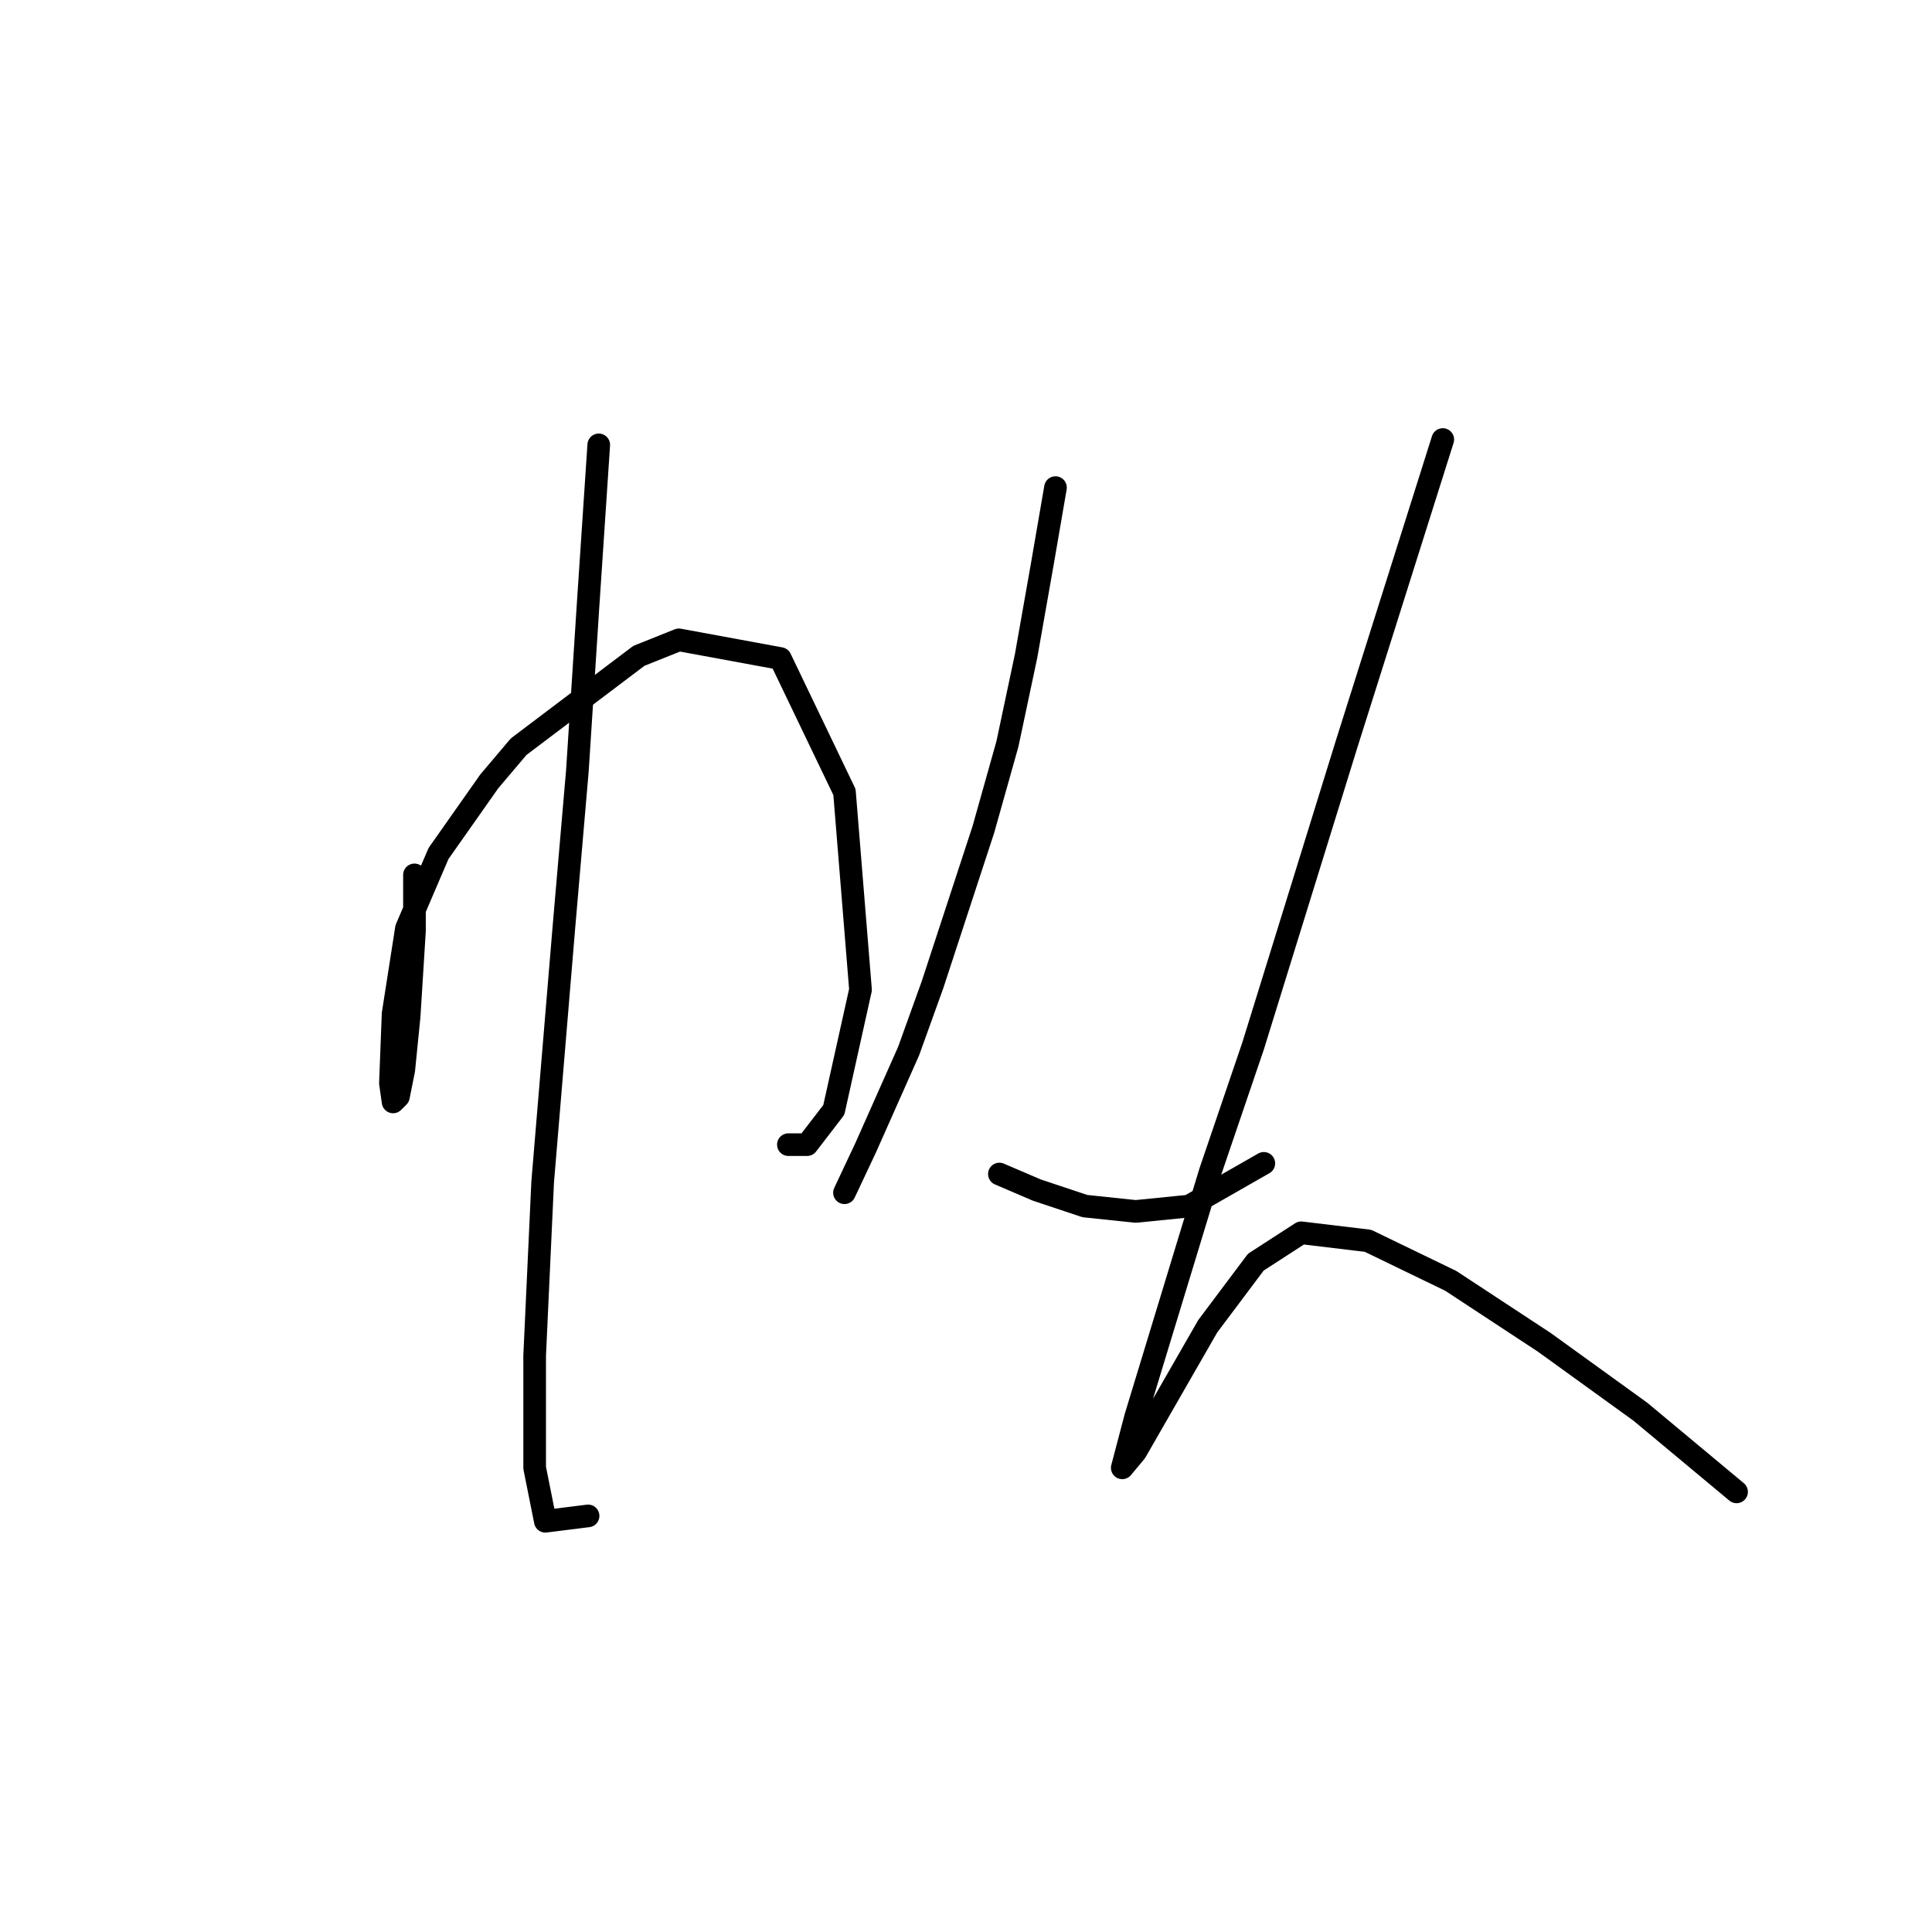 <?xml version="1.0" standalone="no"?>
    <svg width="256" height="256" xmlns="http://www.w3.org/2000/svg" version="1.1">
    <polyline stroke="black" stroke-width="3" stroke-linecap="round" fill="transparent" stroke-linejoin="round" points="54.919 115.927 54.919 123.359 54.211 134.685 53.503 141.763 52.795 145.302 52.087 146.01 51.733 143.532 52.087 134.331 53.857 123.006 58.104 113.096 64.828 103.54 68.721 98.94 84.647 86.907 89.956 84.783 103.404 87.26 111.898 104.956 114.022 131.146 110.483 147.072 106.944 151.672 104.466 151.672 104.466 151.672 " />
        <polyline stroke="black" stroke-width="3" stroke-linecap="round" fill="transparent" stroke-linejoin="round" points="79.338 58.947 77.923 80.182 76.507 102.125 74.738 122.652 71.906 156.627 70.845 179.631 70.845 194.496 72.26 201.574 77.923 200.866 77.923 200.866 " />
        <polyline stroke="black" stroke-width="3" stroke-linecap="round" fill="transparent" stroke-linejoin="round" points="139.857 64.61 138.088 74.874 135.964 86.907 133.487 98.586 130.302 109.911 123.577 130.438 120.392 139.285 114.73 152.026 111.898 158.043 111.898 158.043 " />
        <polyline stroke="black" stroke-width="3" stroke-linecap="round" fill="transparent" stroke-linejoin="round" points="132.425 155.565 137.38 157.689 143.75 159.812 150.475 160.52 157.553 159.812 167.463 154.15 167.463 154.15 " />
        <polyline stroke="black" stroke-width="3" stroke-linecap="round" fill="transparent" stroke-linejoin="round" points="191.175 58.24 178.434 98.586 166.047 138.578 160.384 155.212 150.475 187.771 148.705 194.496 150.475 192.372 160.03 175.738 166.401 167.245 172.417 163.352 181.265 164.413 192.236 169.722 204.623 177.862 217.364 187.064 230.105 197.681 230.105 197.681 " />
        </svg>
